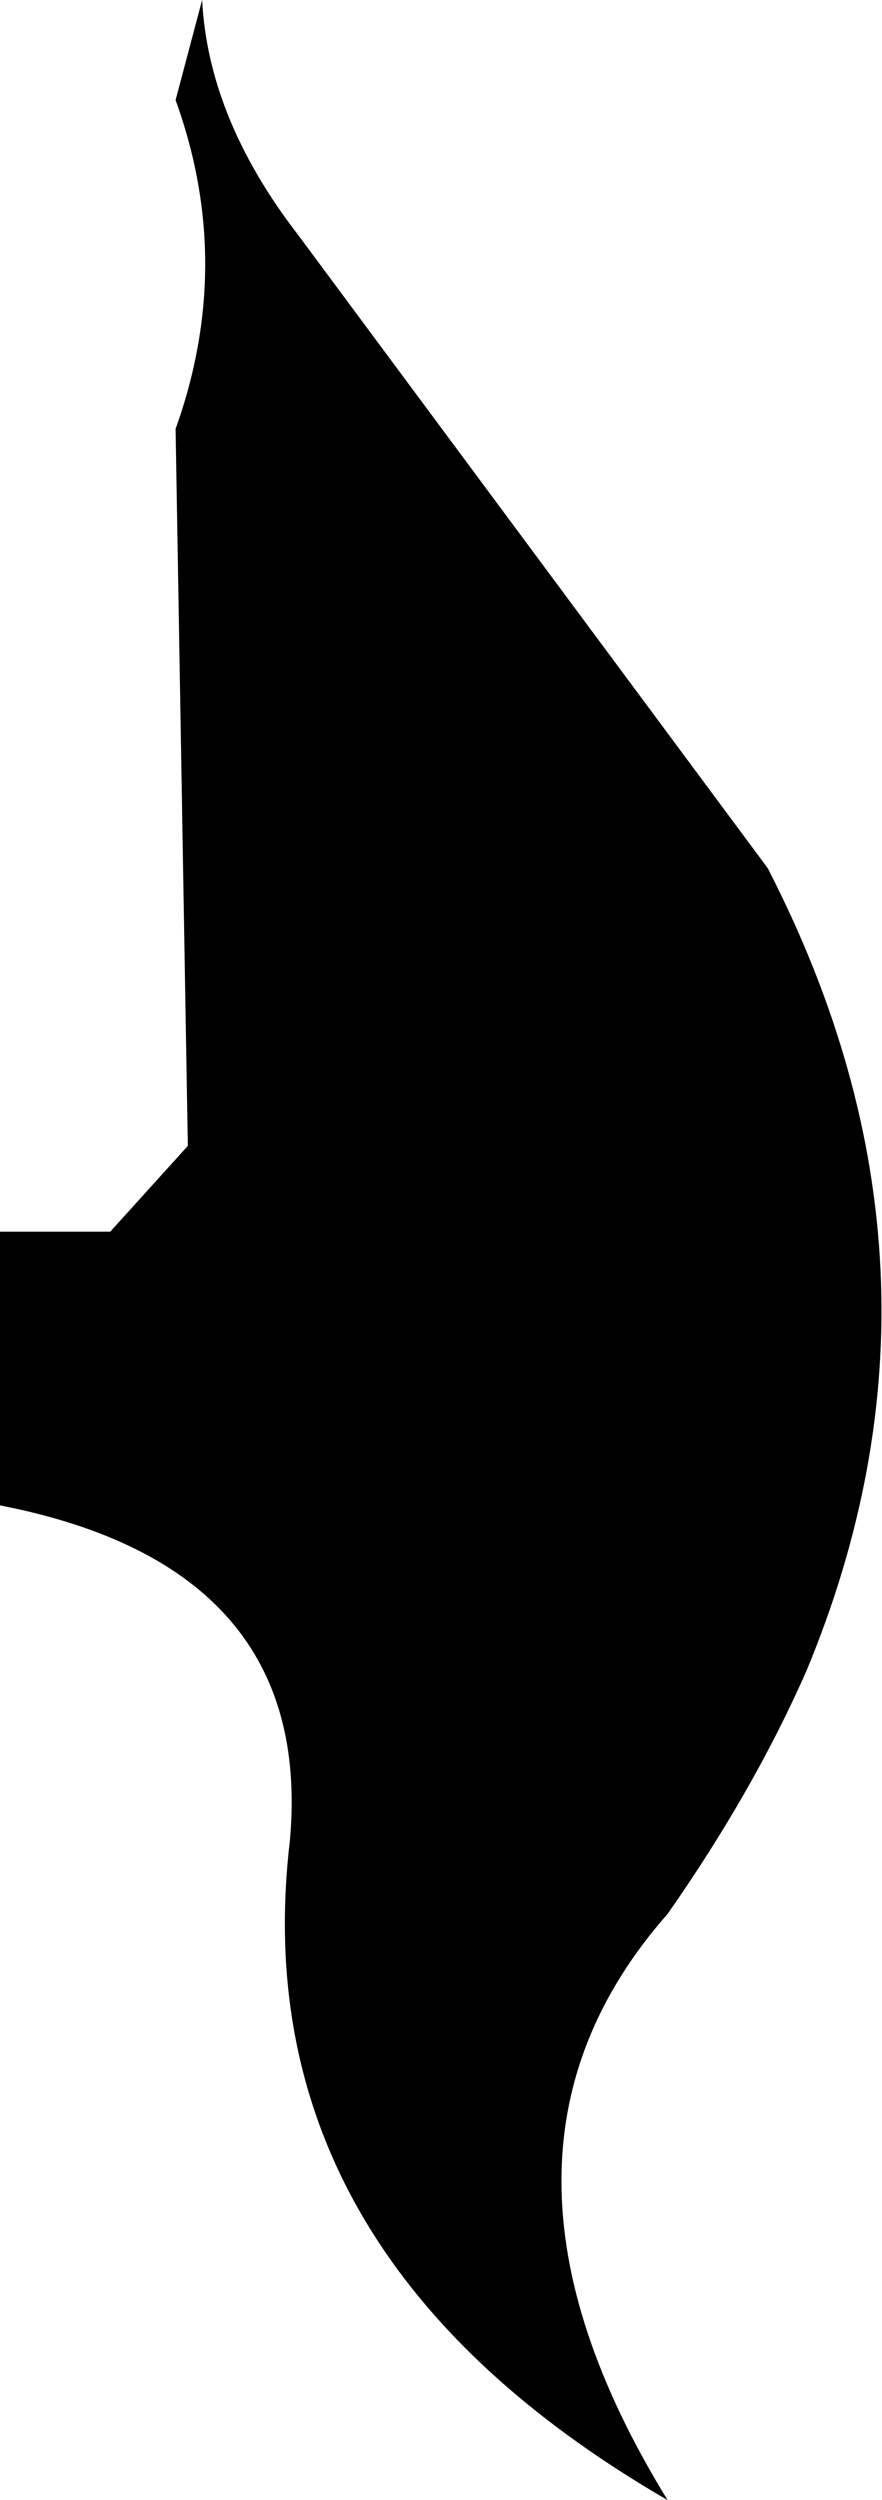 <?xml version="1.0" encoding="UTF-8" standalone="no"?>
<svg xmlns:xlink="http://www.w3.org/1999/xlink" height="61.2px" width="21.6px" xmlns="http://www.w3.org/2000/svg">
  <g transform="matrix(1.0, 0.0, 0.0, 1.0, -219.3, -94.25)">
    <path d="M224.25 94.25 Q224.4 97.15 226.6 100.0 L238.1 115.5 Q243.15 125.3 239.05 135.15 237.75 138.1 235.65 141.1 230.45 147.0 235.65 155.45 225.2 149.4 226.4 139.3 227.0 132.6 219.3 131.1 L219.3 124.4 222.0 124.4 223.9 122.3 223.6 104.75 Q225.05 100.7 223.6 96.7 L224.25 94.25" fill="#000000" fill-rule="evenodd" stroke="none"/>
  </g>
</svg>
